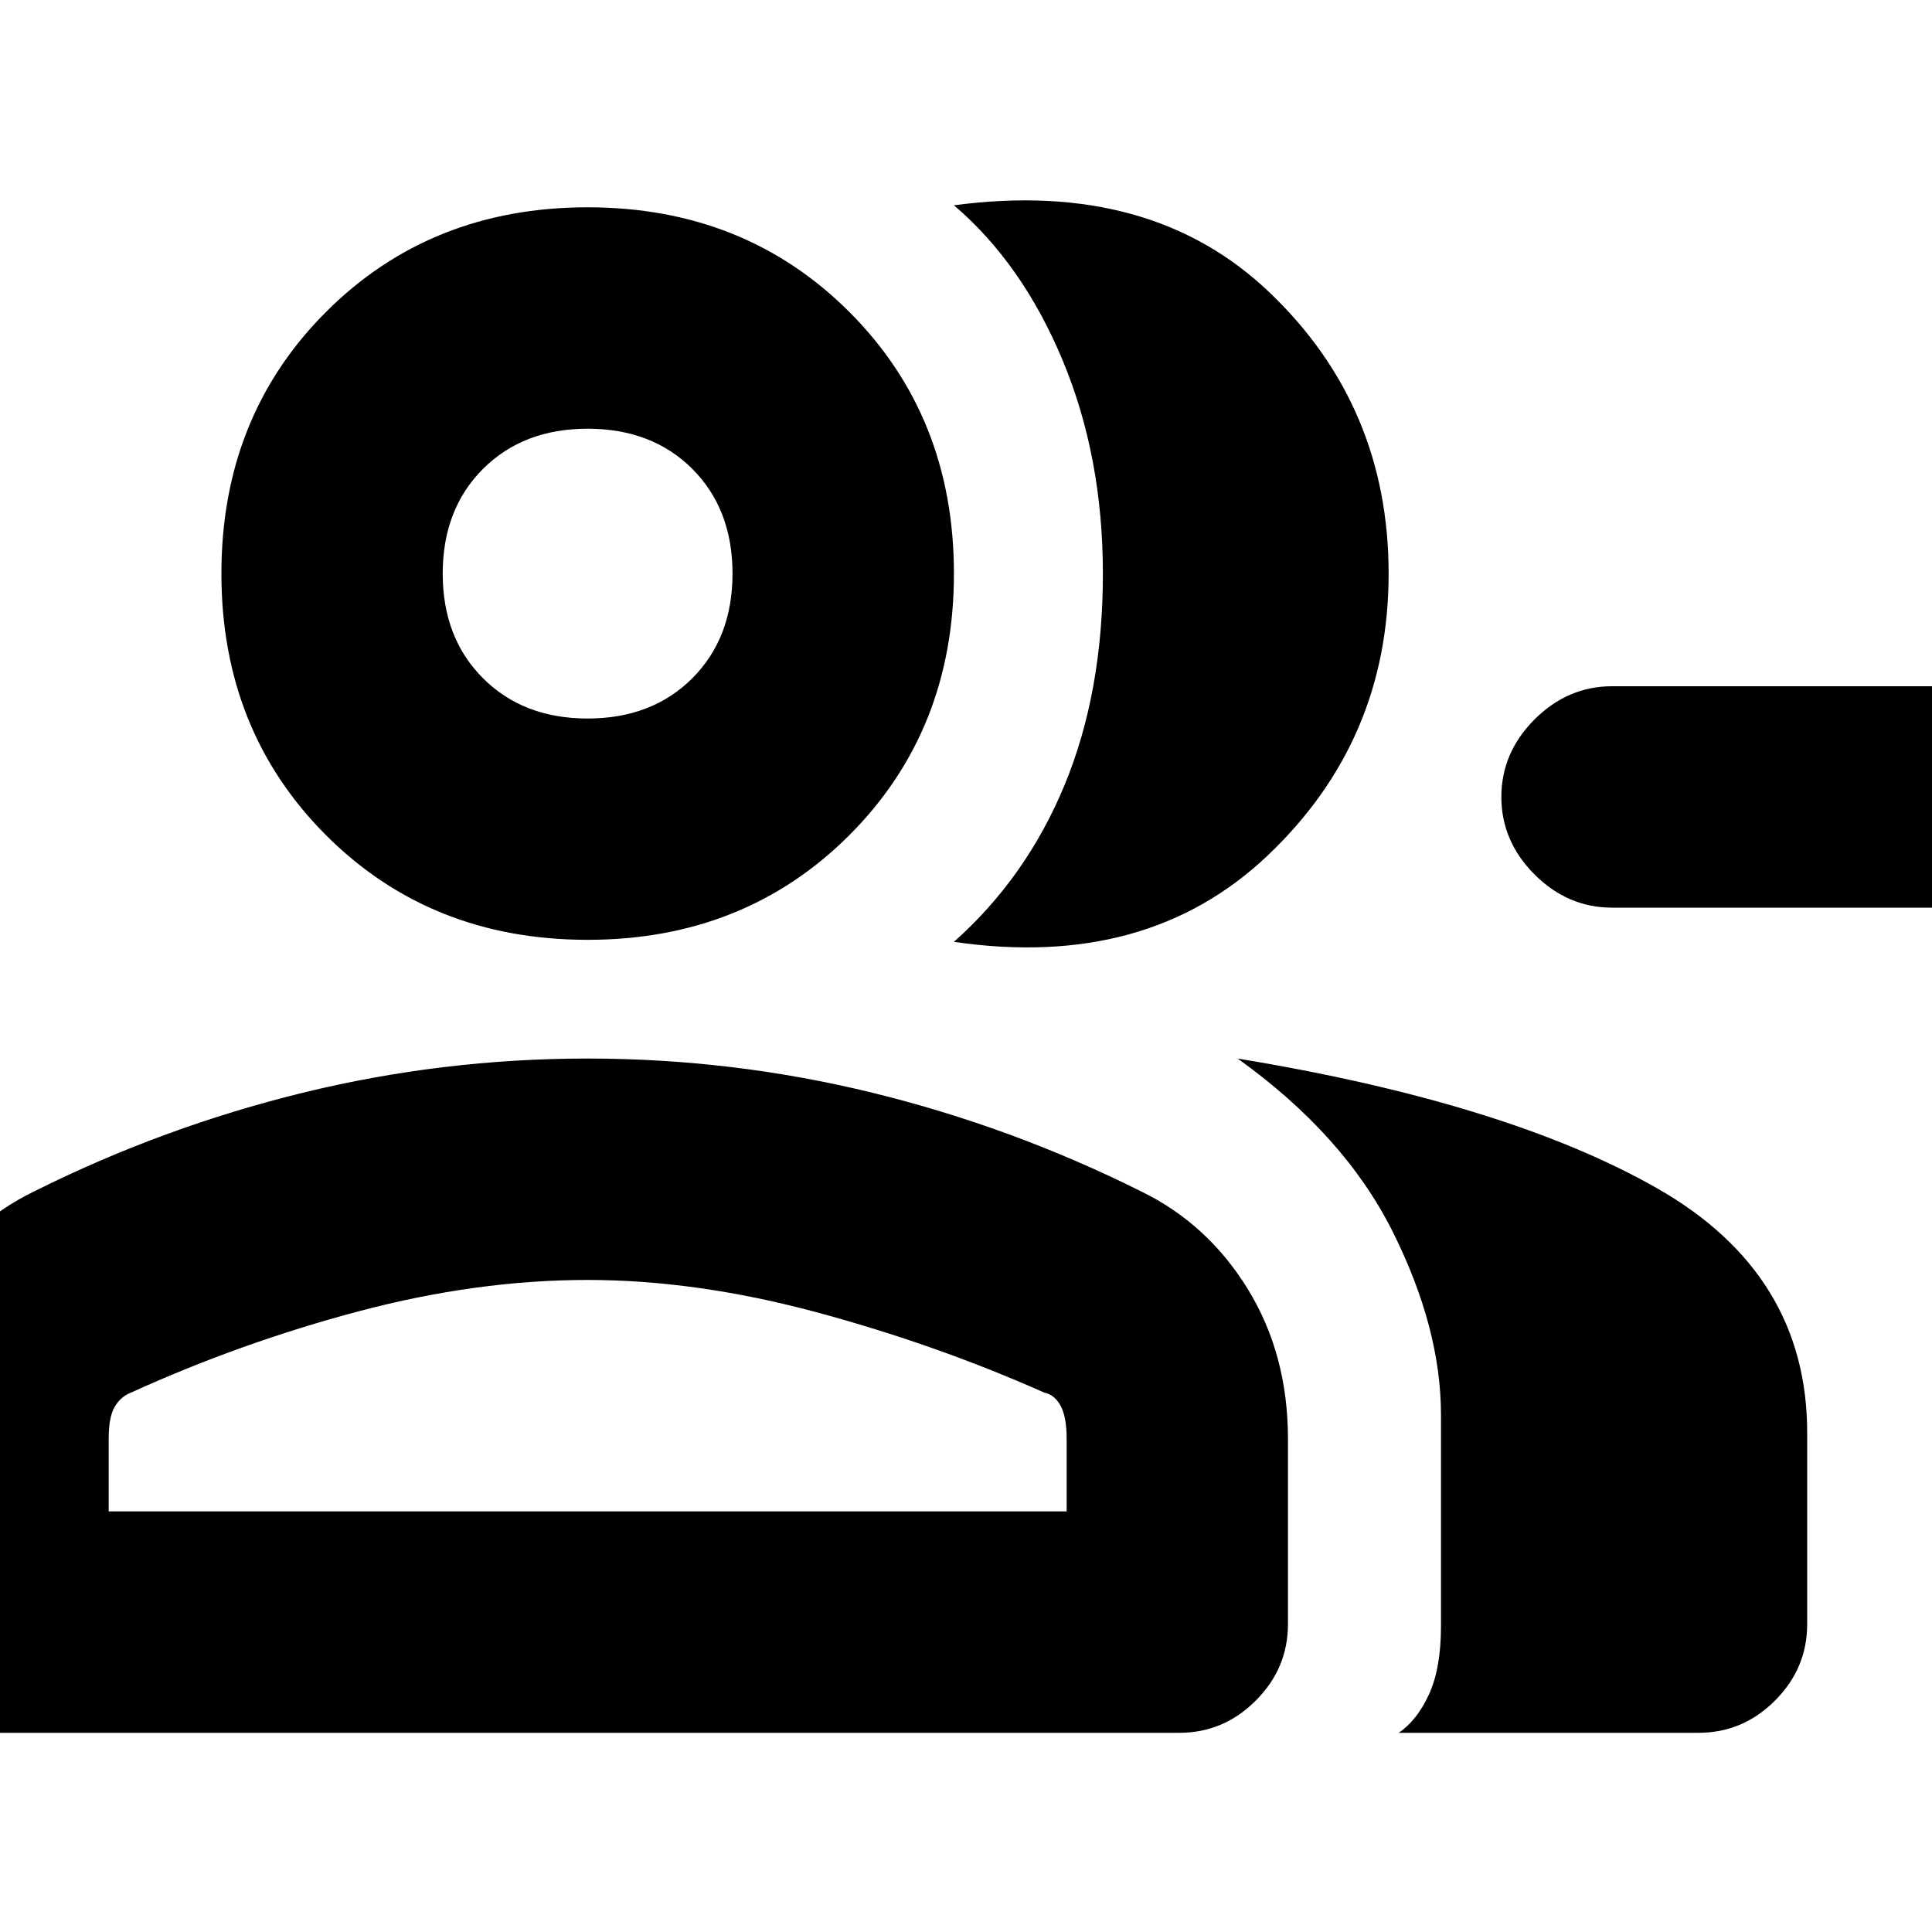 <svg xmlns="http://www.w3.org/2000/svg" height="20" width="20"><path d="M9.875 9.75q.75-.667 1.146-1.625.396-.958.396-2.187 0-1.209-.417-2.209T9.875 2.125q2.042-.271 3.271.906t1.229 2.907q0 1.729-1.25 2.916-1.25 1.188-3.25.896Zm4.604 8.188q.188-.126.313-.396.125-.271.125-.709v-2.187q0-.896-.5-1.896-.5-1-1.605-1.792 2.792.459 4.344 1.344 1.552.886 1.552 2.531v1.979q0 .459-.333.792-.333.334-.792.334Zm2.209-8.542q-.459 0-.803-.344-.343-.344-.343-.802 0-.458.343-.802.344-.344.803-.344h3.333q.458 0 .802.344.344.344.344.802 0 .458-.344.802-.344.344-.802.344Zm-10.605.333q-1.625 0-2.708-1.083-1.083-1.084-1.083-2.708 0-1.626 1.083-2.709 1.083-1.083 2.708-1.083 1.625 0 2.709 1.083 1.083 1.083 1.083 2.709 0 1.624-1.083 2.708-1.084 1.083-2.709 1.083Zm-6.125 8.209q-.458 0-.791-.334-.334-.333-.334-.792v-1.916q0-.875.417-1.552t1.104-1.011q1.334-.666 2.781-1.021 1.448-.354 2.948-.354t2.948.354q1.448.355 2.781 1.021.688.334 1.105 1.011.416.677.416 1.552v1.916q0 .459-.333.792-.333.334-.792.334Zm6.125-10.5q.667 0 1.084-.417.416-.417.416-1.083 0-.667-.416-1.084-.417-.416-1.084-.416-.666 0-1.083.416-.417.417-.417 1.084 0 .666.417 1.083.417.417 1.083.417Zm-4.958 8.208h9.917v-.75q0-.229-.063-.344-.062-.114-.167-.135-1.124-.5-2.364-.834-1.24-.333-2.365-.333-1.145 0-2.364.323-1.219.323-2.365.844-.104.041-.166.145-.063.105-.063.334Zm4.958-9.708Zm0 9.708Z"/></svg>